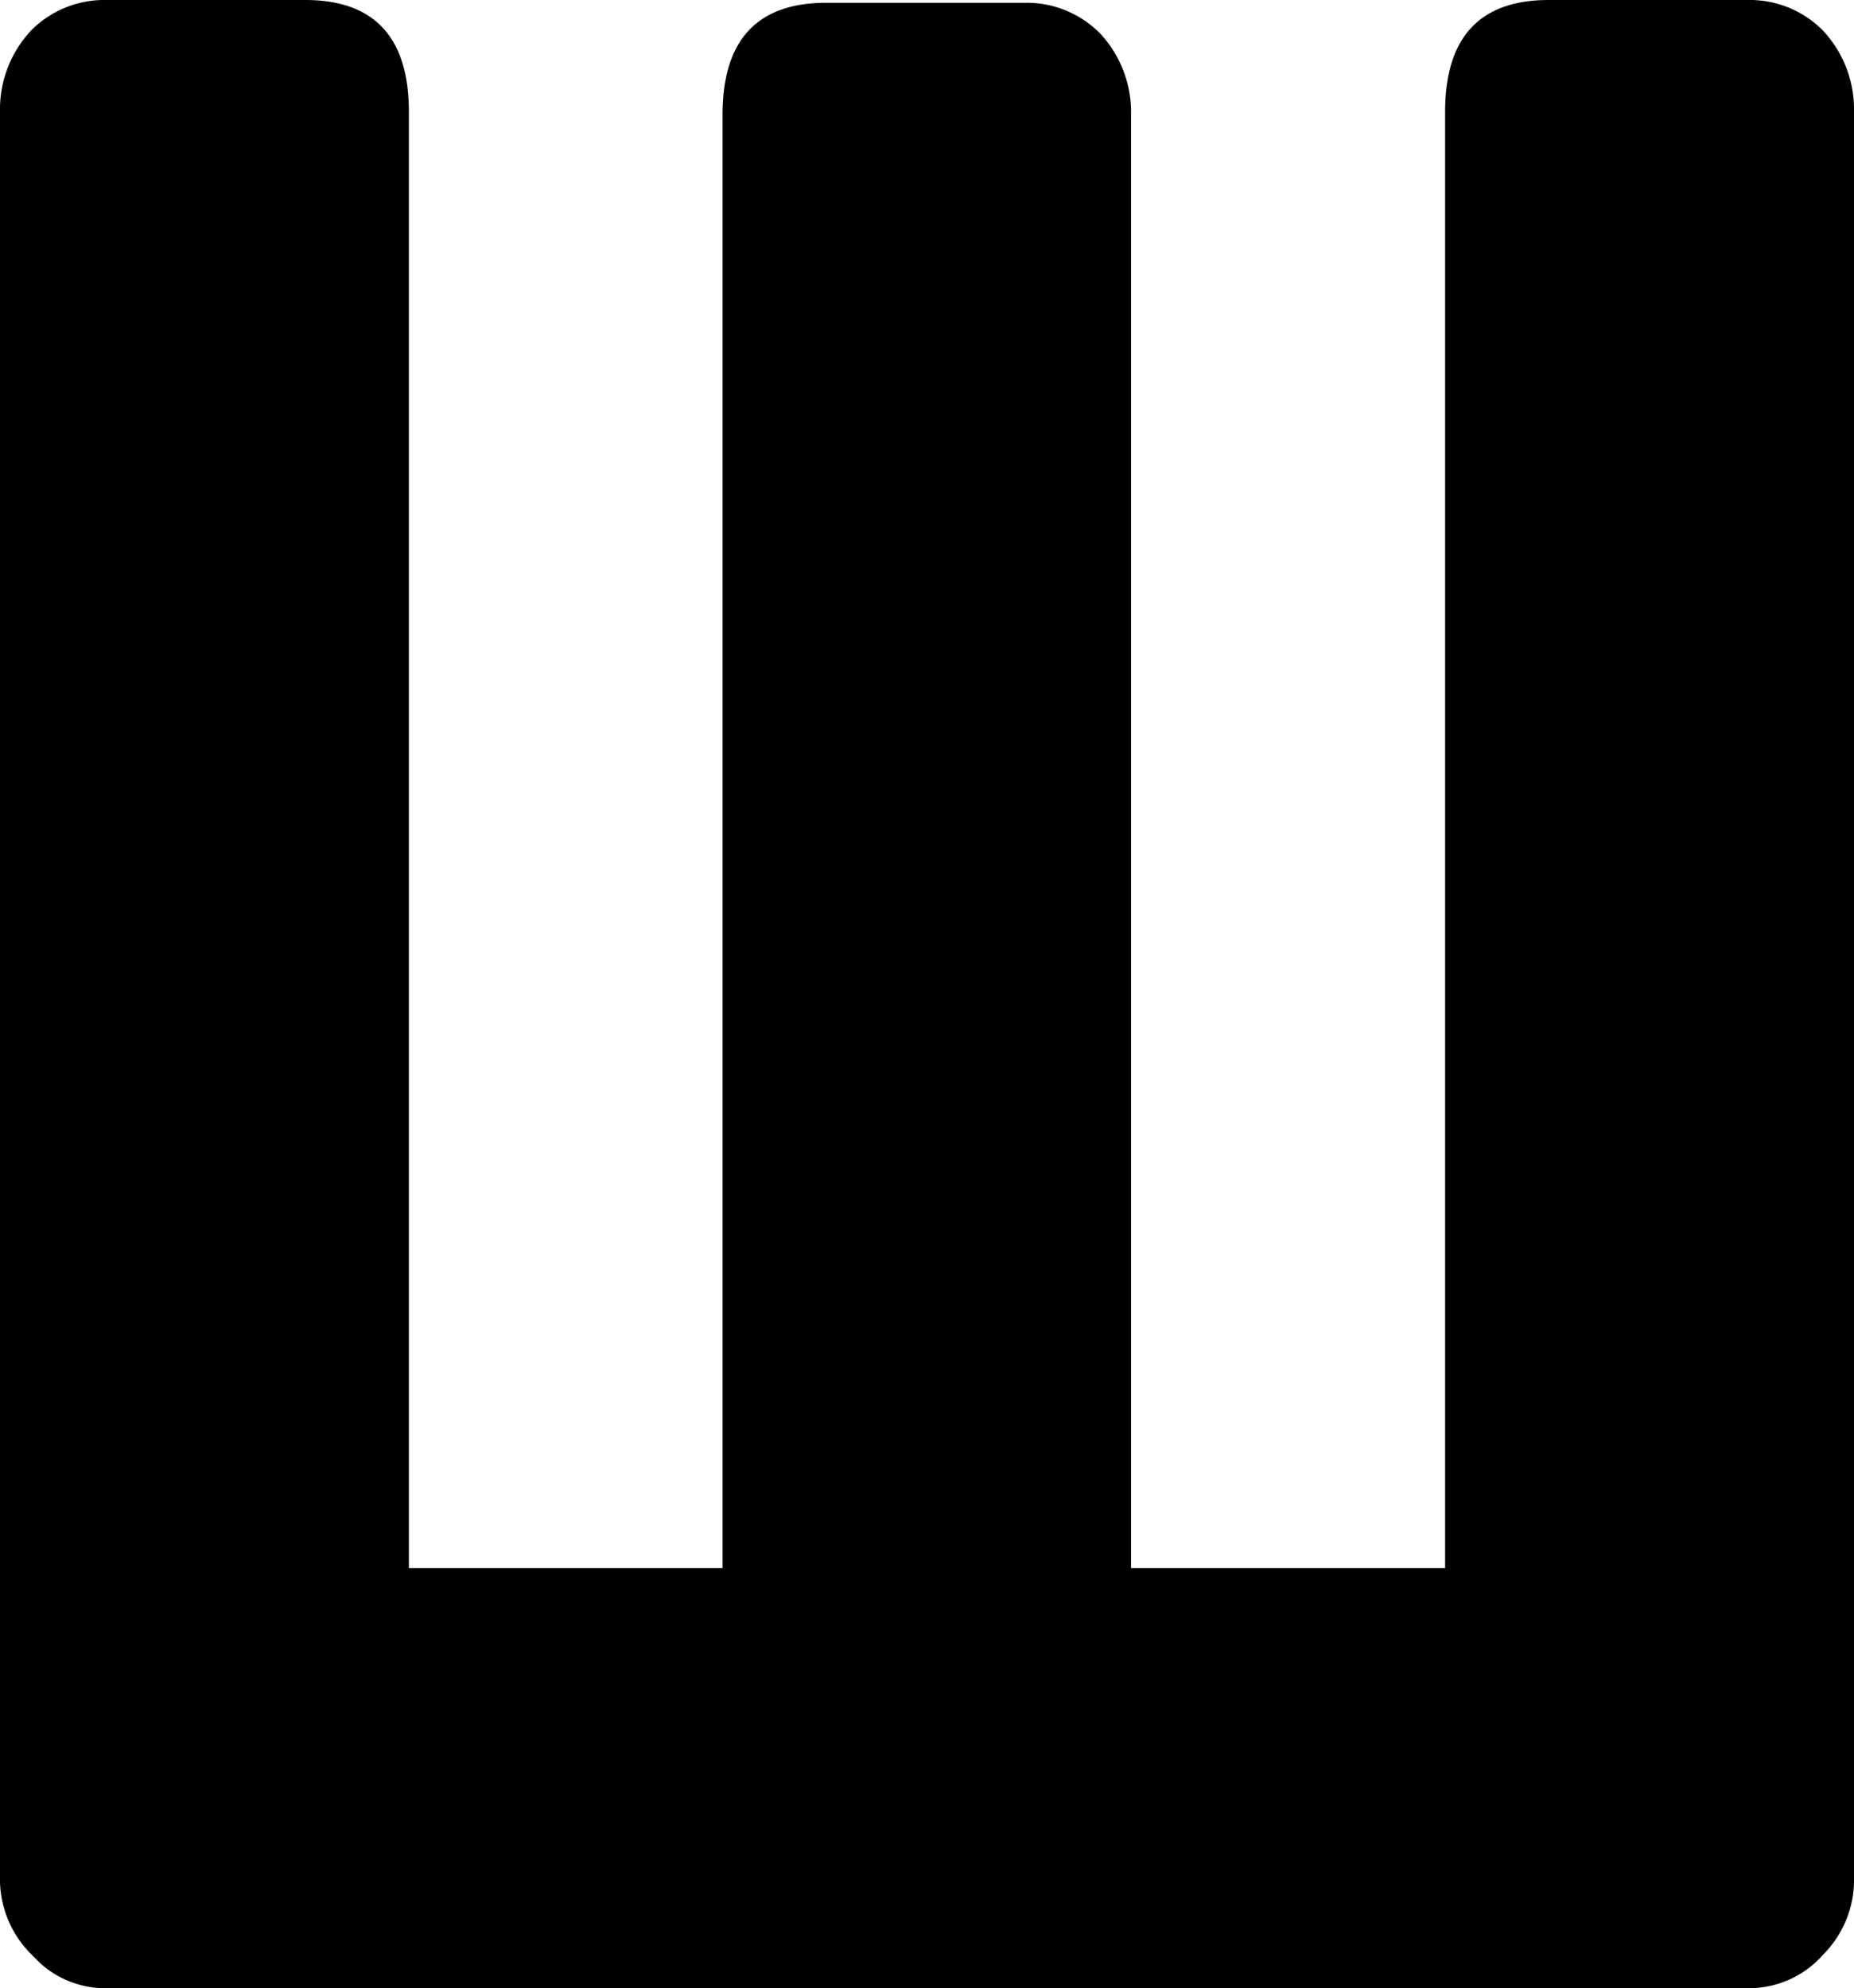 <svg xmlns="http://www.w3.org/2000/svg" viewBox="0 0 92.68 99.4"><title>Ресурс 16</title><g id="Слой_2" data-name="Слой 2"><g id="Слой_1-2" data-name="Слой 1"><path d="M91.14,1.54A5.77,5.77,0,0,1,92.68,5.6V93.8a5.3,5.3,0,0,1-1.54,3.92,4.94,4.94,0,0,1-3.78,1.68h-82A4.84,4.84,0,0,1,2,98.14l-.42-.42A5.3,5.3,0,0,1,0,93.8V5.6A5.77,5.77,0,0,1,1.54,1.54,5.14,5.14,0,0,1,5.32,0h9.94q5.18,0,5.18,5.6V78.4H36.12V5.74q0-5.6,5.18-5.6h9.94A5.14,5.14,0,0,1,55,1.68a5.77,5.77,0,0,1,1.54,4.06V78.4H72.24V5.6Q72.24,0,77.42,0h9.94A5.14,5.14,0,0,1,91.14,1.54Z"/></g></g></svg>